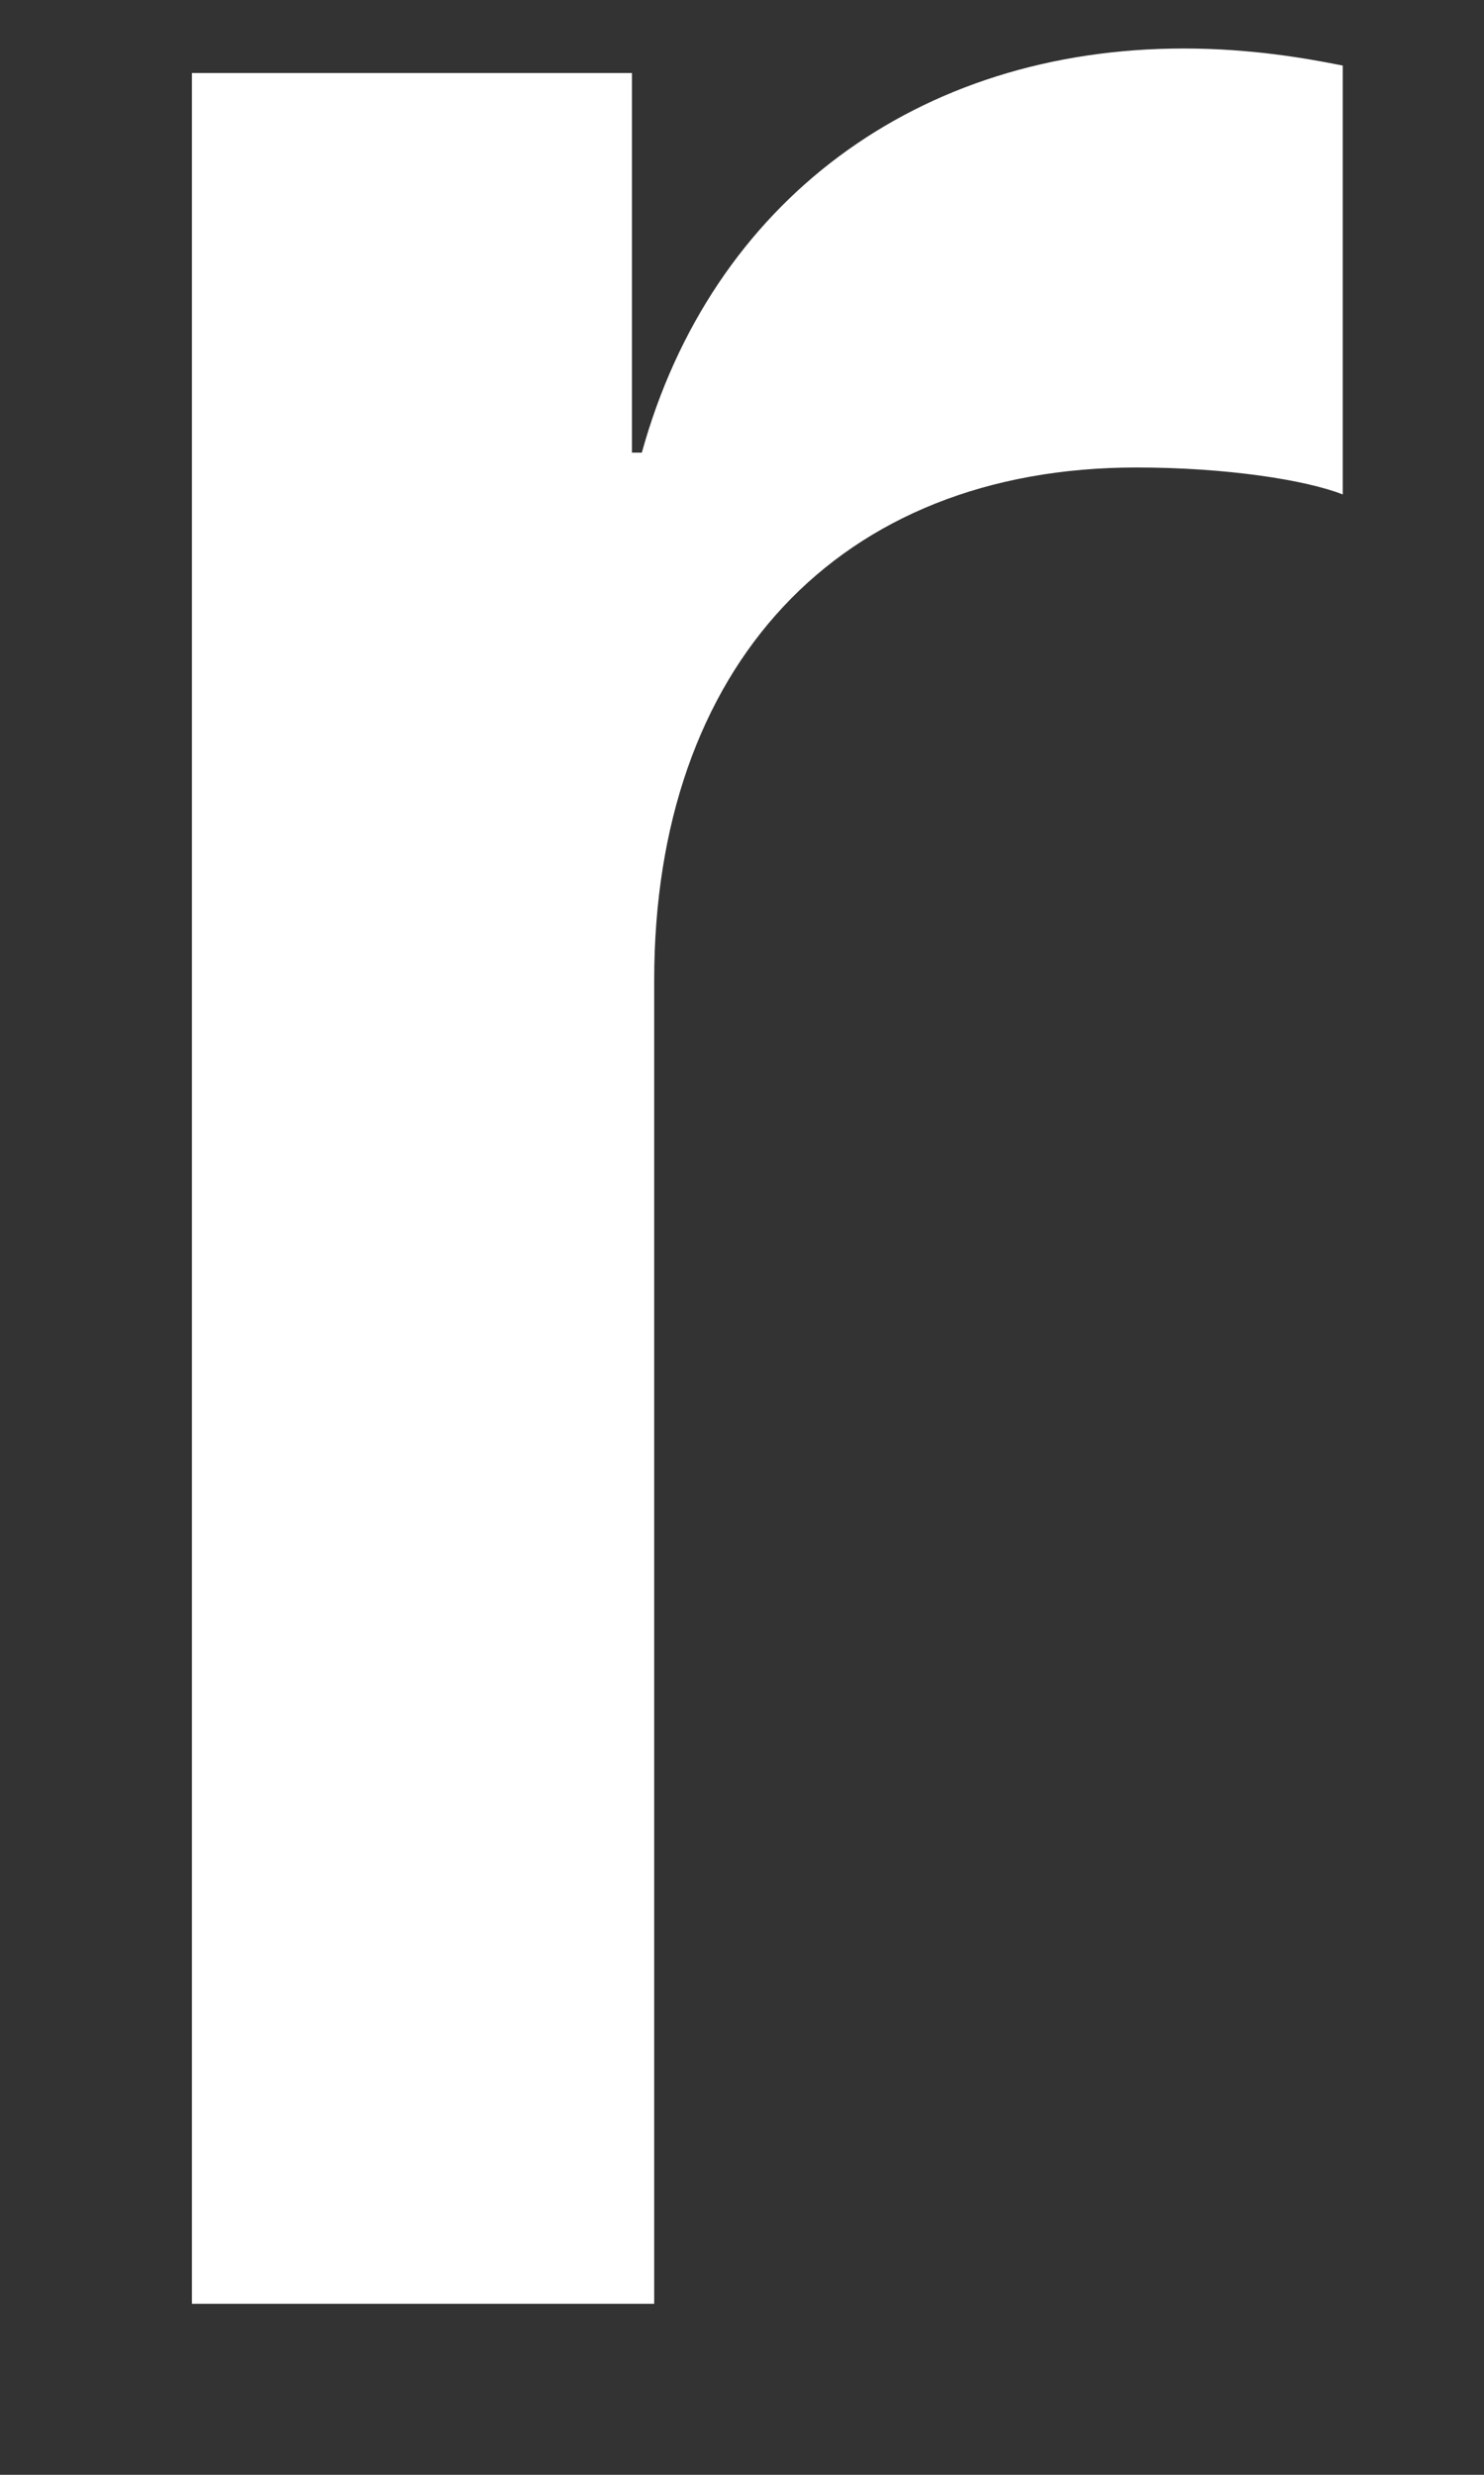 <?xml version="1.0" encoding="UTF-8" standalone="no"?><svg width='6' height='10' viewBox='0 0 6 10' fill='none' xmlns='http://www.w3.org/2000/svg'>
<rect x="0" y="0" width="6" height="10" fill="#333333" stroke="none"/>
<path d='M0.776 0.295H2.555V1.829H2.595C2.876 0.813 3.711 0.196 4.786 0.196C5.057 0.196 5.279 0.235 5.429 0.265V1.998C5.279 1.939 4.957 1.889 4.595 1.889C3.389 1.889 2.645 2.696 2.645 3.961V9.309H0.776V0.295V0.295Z' fill='white'/>
</svg>
